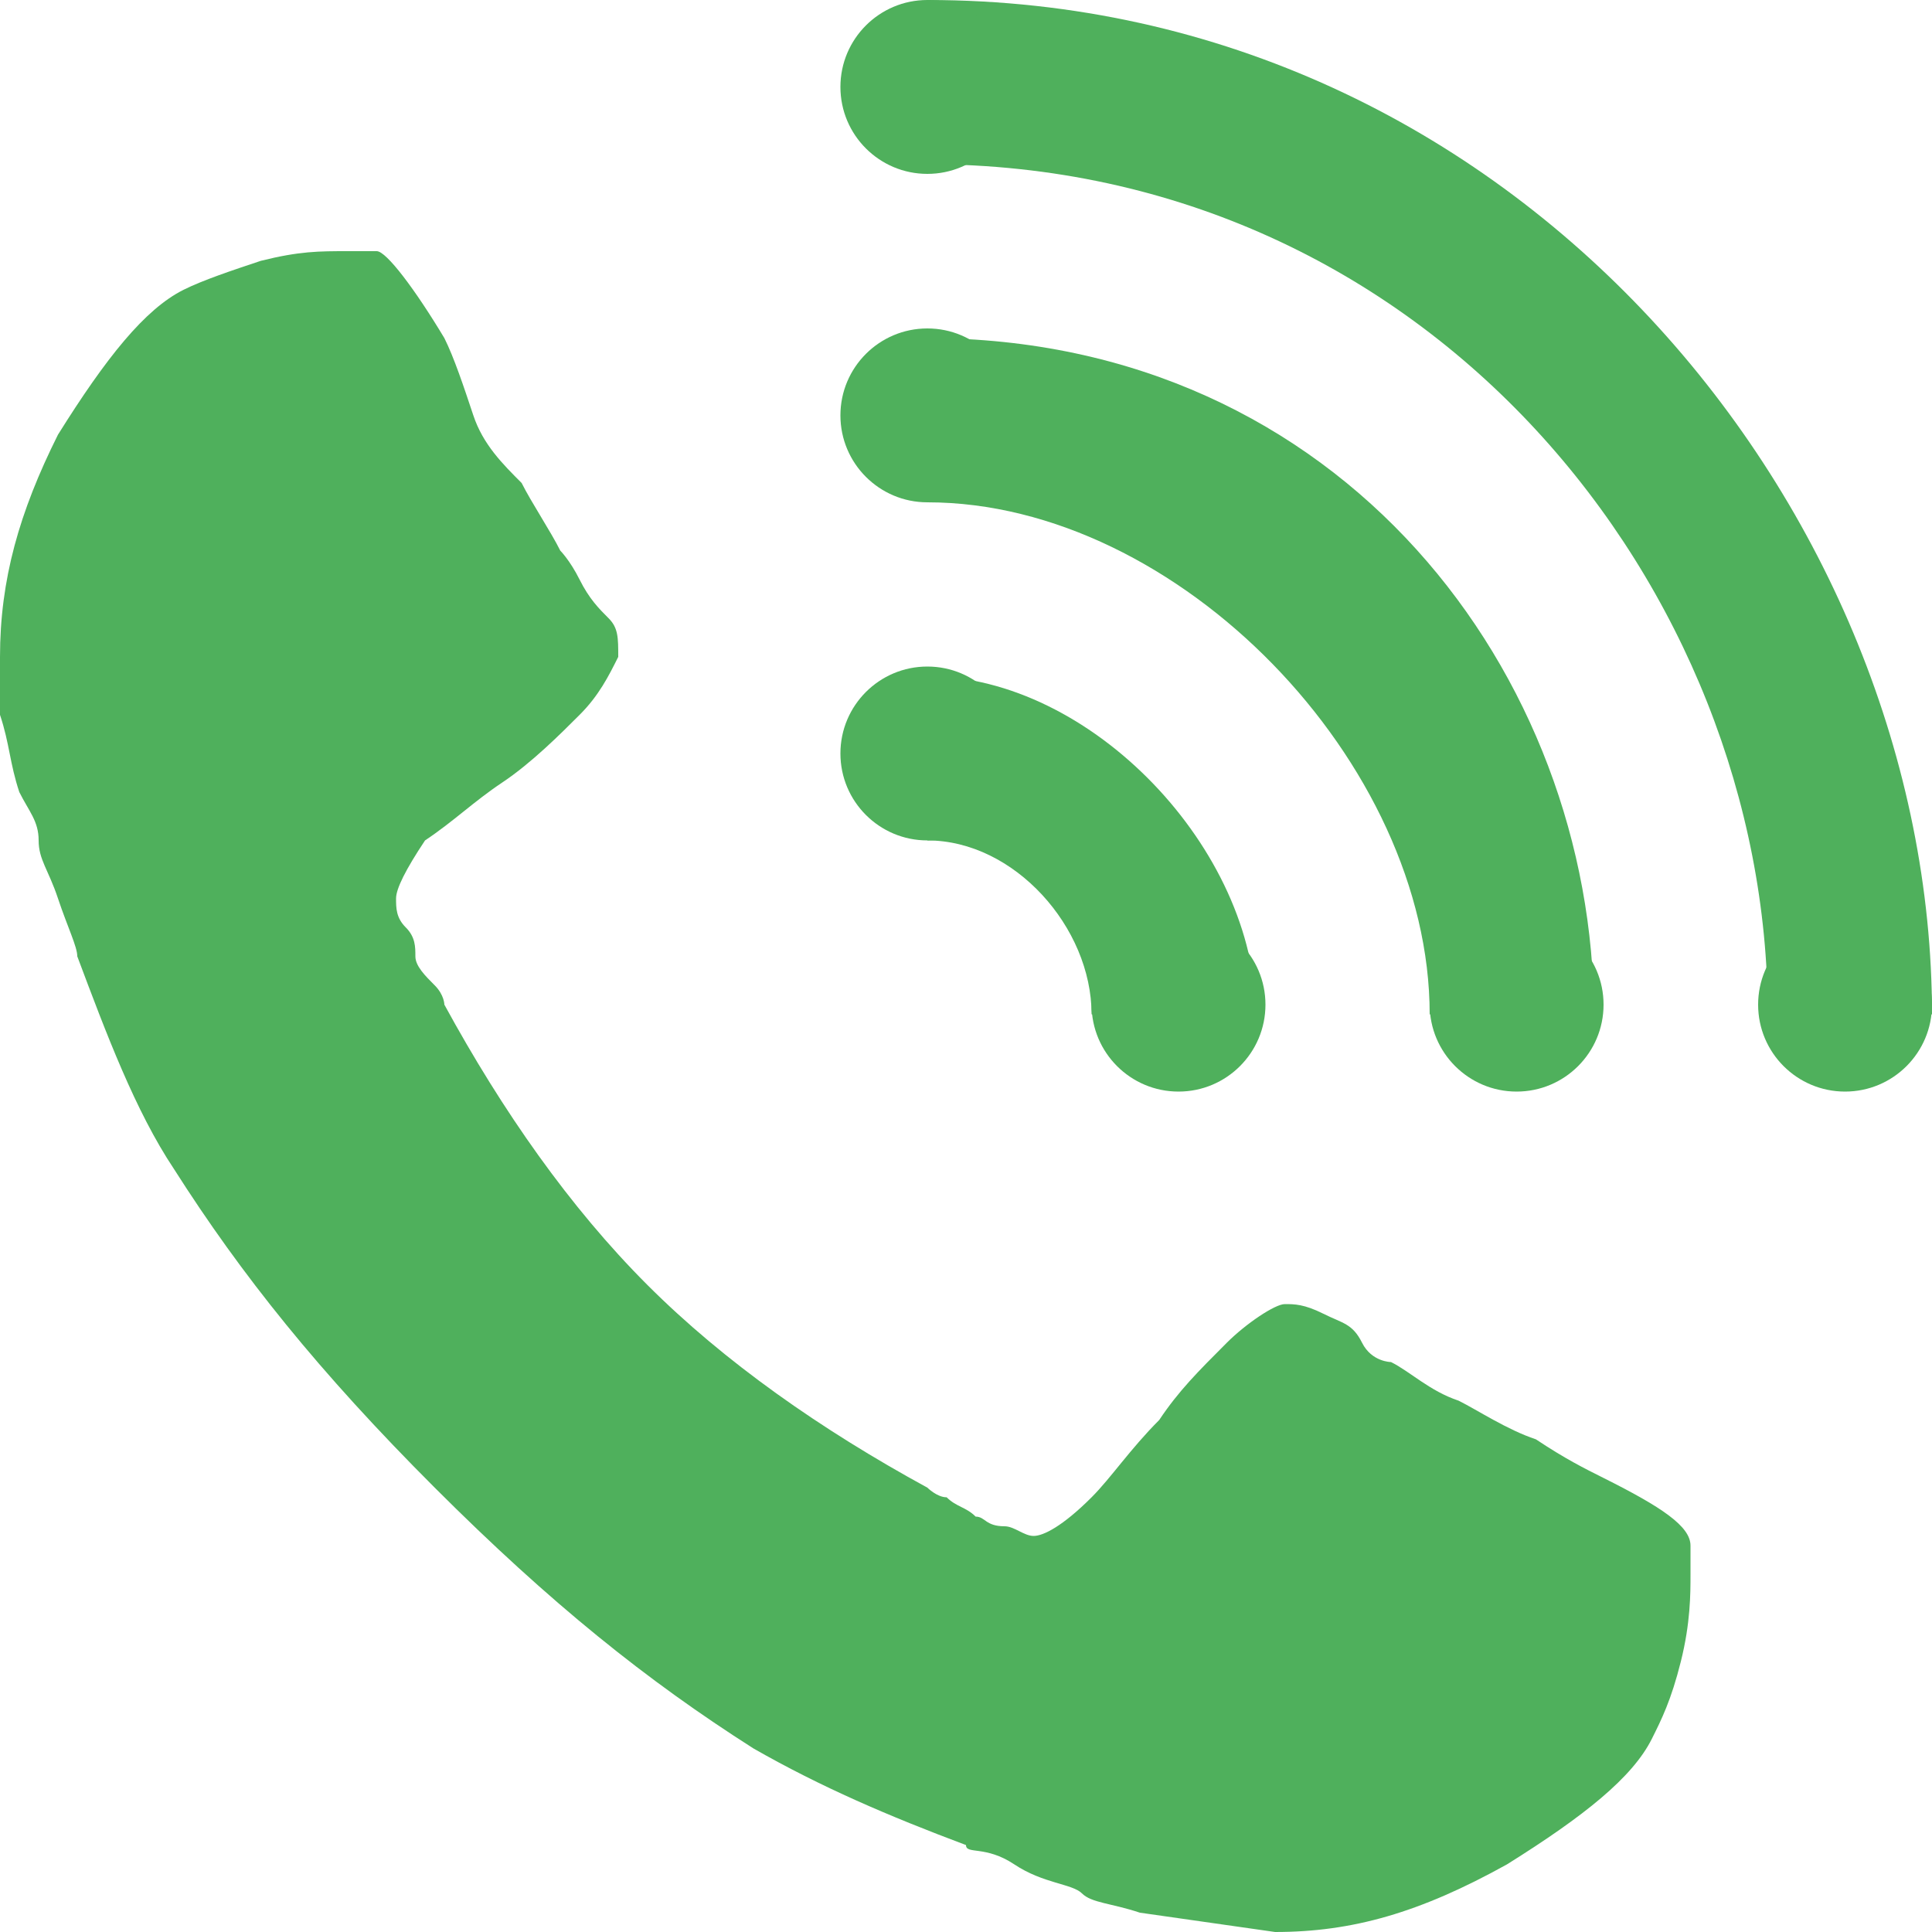 <?xml version="1.0" encoding="utf-8"?>
<!-- Generator: Adobe Illustrator 22.0.0, SVG Export Plug-In . SVG Version: 6.00 Build 0)  -->
<svg version="1.1" id="Layer_1" xmlns="http://www.w3.org/2000/svg" xmlns:xlink="http://www.w3.org/1999/xlink" x="0px" y="0px"
	 viewBox="0 0 20 20" style="enable-background:new 0 0 20 20;" xml:space="preserve">
<style type="text/css">
	.st0{fill:#4FB05C;}
</style>
<path class="st0" d="M11.8,19.8c-0.3-0.1-0.5-0.1-0.6-0.2s-0.4-0.1-0.7-0.3S10,19.2,10,19.1c-0.8-0.3-1.5-0.6-2.2-1
	c-1.1-0.7-2.1-1.5-3.3-2.7s-2-2.2-2.7-3.3c-0.4-0.6-0.7-1.4-1-2.2c0-0.1-0.1-0.3-0.2-0.6S0.4,8.9,0.4,8.7S0.3,8.4,0.2,8.2
	C0.1,7.9,0.1,7.7,0,7.4S0,7,0,6.8C0,6,0.2,5.3,0.6,4.5C1.1,3.7,1.5,3.2,1.9,3c0.2-0.1,0.5-0.2,0.8-0.3c0.4-0.1,0.6-0.1,0.9-0.1
	c0.1,0,0.2,0,0.3,0c0.1,0,0.4,0.4,0.7,0.9C4.7,3.7,4.8,4,4.9,4.3S5.2,4.8,5.4,5c0.1,0.2,0.3,0.5,0.4,0.7c0,0,0.1,0.1,0.2,0.3
	c0.1,0.2,0.2,0.3,0.3,0.4c0.1,0.1,0.1,0.2,0.1,0.4C6.3,7,6.2,7.2,6,7.4S5.5,7.9,5.2,8.1C4.9,8.3,4.7,8.5,4.4,8.7
	C4.2,9,4.1,9.2,4.1,9.3c0,0.1,0,0.2,0.1,0.3s0.1,0.2,0.1,0.3c0,0.1,0.1,0.2,0.2,0.3c0.1,0.1,0.1,0.2,0.1,0.2
	c0.6,1.1,1.3,2.1,2.1,2.9c0.8,0.8,1.8,1.5,2.9,2.1c0,0,0.1,0.1,0.2,0.1c0.1,0.1,0.2,0.1,0.3,0.2c0.1,0,0.1,0.1,0.3,0.1
	c0.1,0,0.2,0.1,0.3,0.1c0.1,0,0.3-0.1,0.6-0.4c0.2-0.2,0.4-0.5,0.7-0.8c0.2-0.3,0.4-0.5,0.7-0.8c0.2-0.2,0.5-0.4,0.6-0.4
	c0.1,0,0.2,0,0.4,0.1s0.3,0.1,0.4,0.3s0.3,0.2,0.3,0.2c0.2,0.1,0.4,0.3,0.7,0.4c0.2,0.1,0.5,0.3,0.8,0.4c0.3,0.2,0.5,0.3,0.7,0.4
	c0.6,0.3,0.9,0.5,0.9,0.7c0,0.1,0,0.1,0,0.3c0,0.2,0,0.5-0.1,0.9c-0.1,0.4-0.2,0.6-0.3,0.8c-0.2,0.4-0.7,0.8-1.5,1.3
	C14.7,19.8,14,20,13.2,20"/>
<path class="st0" d="M9.6,7v1.7c0.9,0,1.7,0.9,1.7,1.8H13C13,8.8,11.3,7,9.6,7z"/>
<path class="st0" d="M9.6,3.5v1.7c2.6,0,5.2,2.7,5.2,5.3h1.7C16.5,7,13.9,3.5,9.6,3.5z"/>
<path class="st0" d="M9.6,0v1.7c5.2,0,8.7,4.4,8.7,8.8H20C20,5.3,15.7,0,9.6,0z"/>
<circle class="st0" cx="9.6" cy="7.8" r="0.9"/>
<circle class="st0" cx="9.6" cy="4.3" r="0.9"/>
<circle class="st0" cx="9.6" cy="0.9" r="0.9"/>
<circle class="st0" cx="12.2" cy="10.4" r="0.9"/>
<circle class="st0" cx="15.7" cy="10.4" r="0.9"/>
<circle class="st0" cx="19.1" cy="10.4" r="0.9"/>
</svg>
